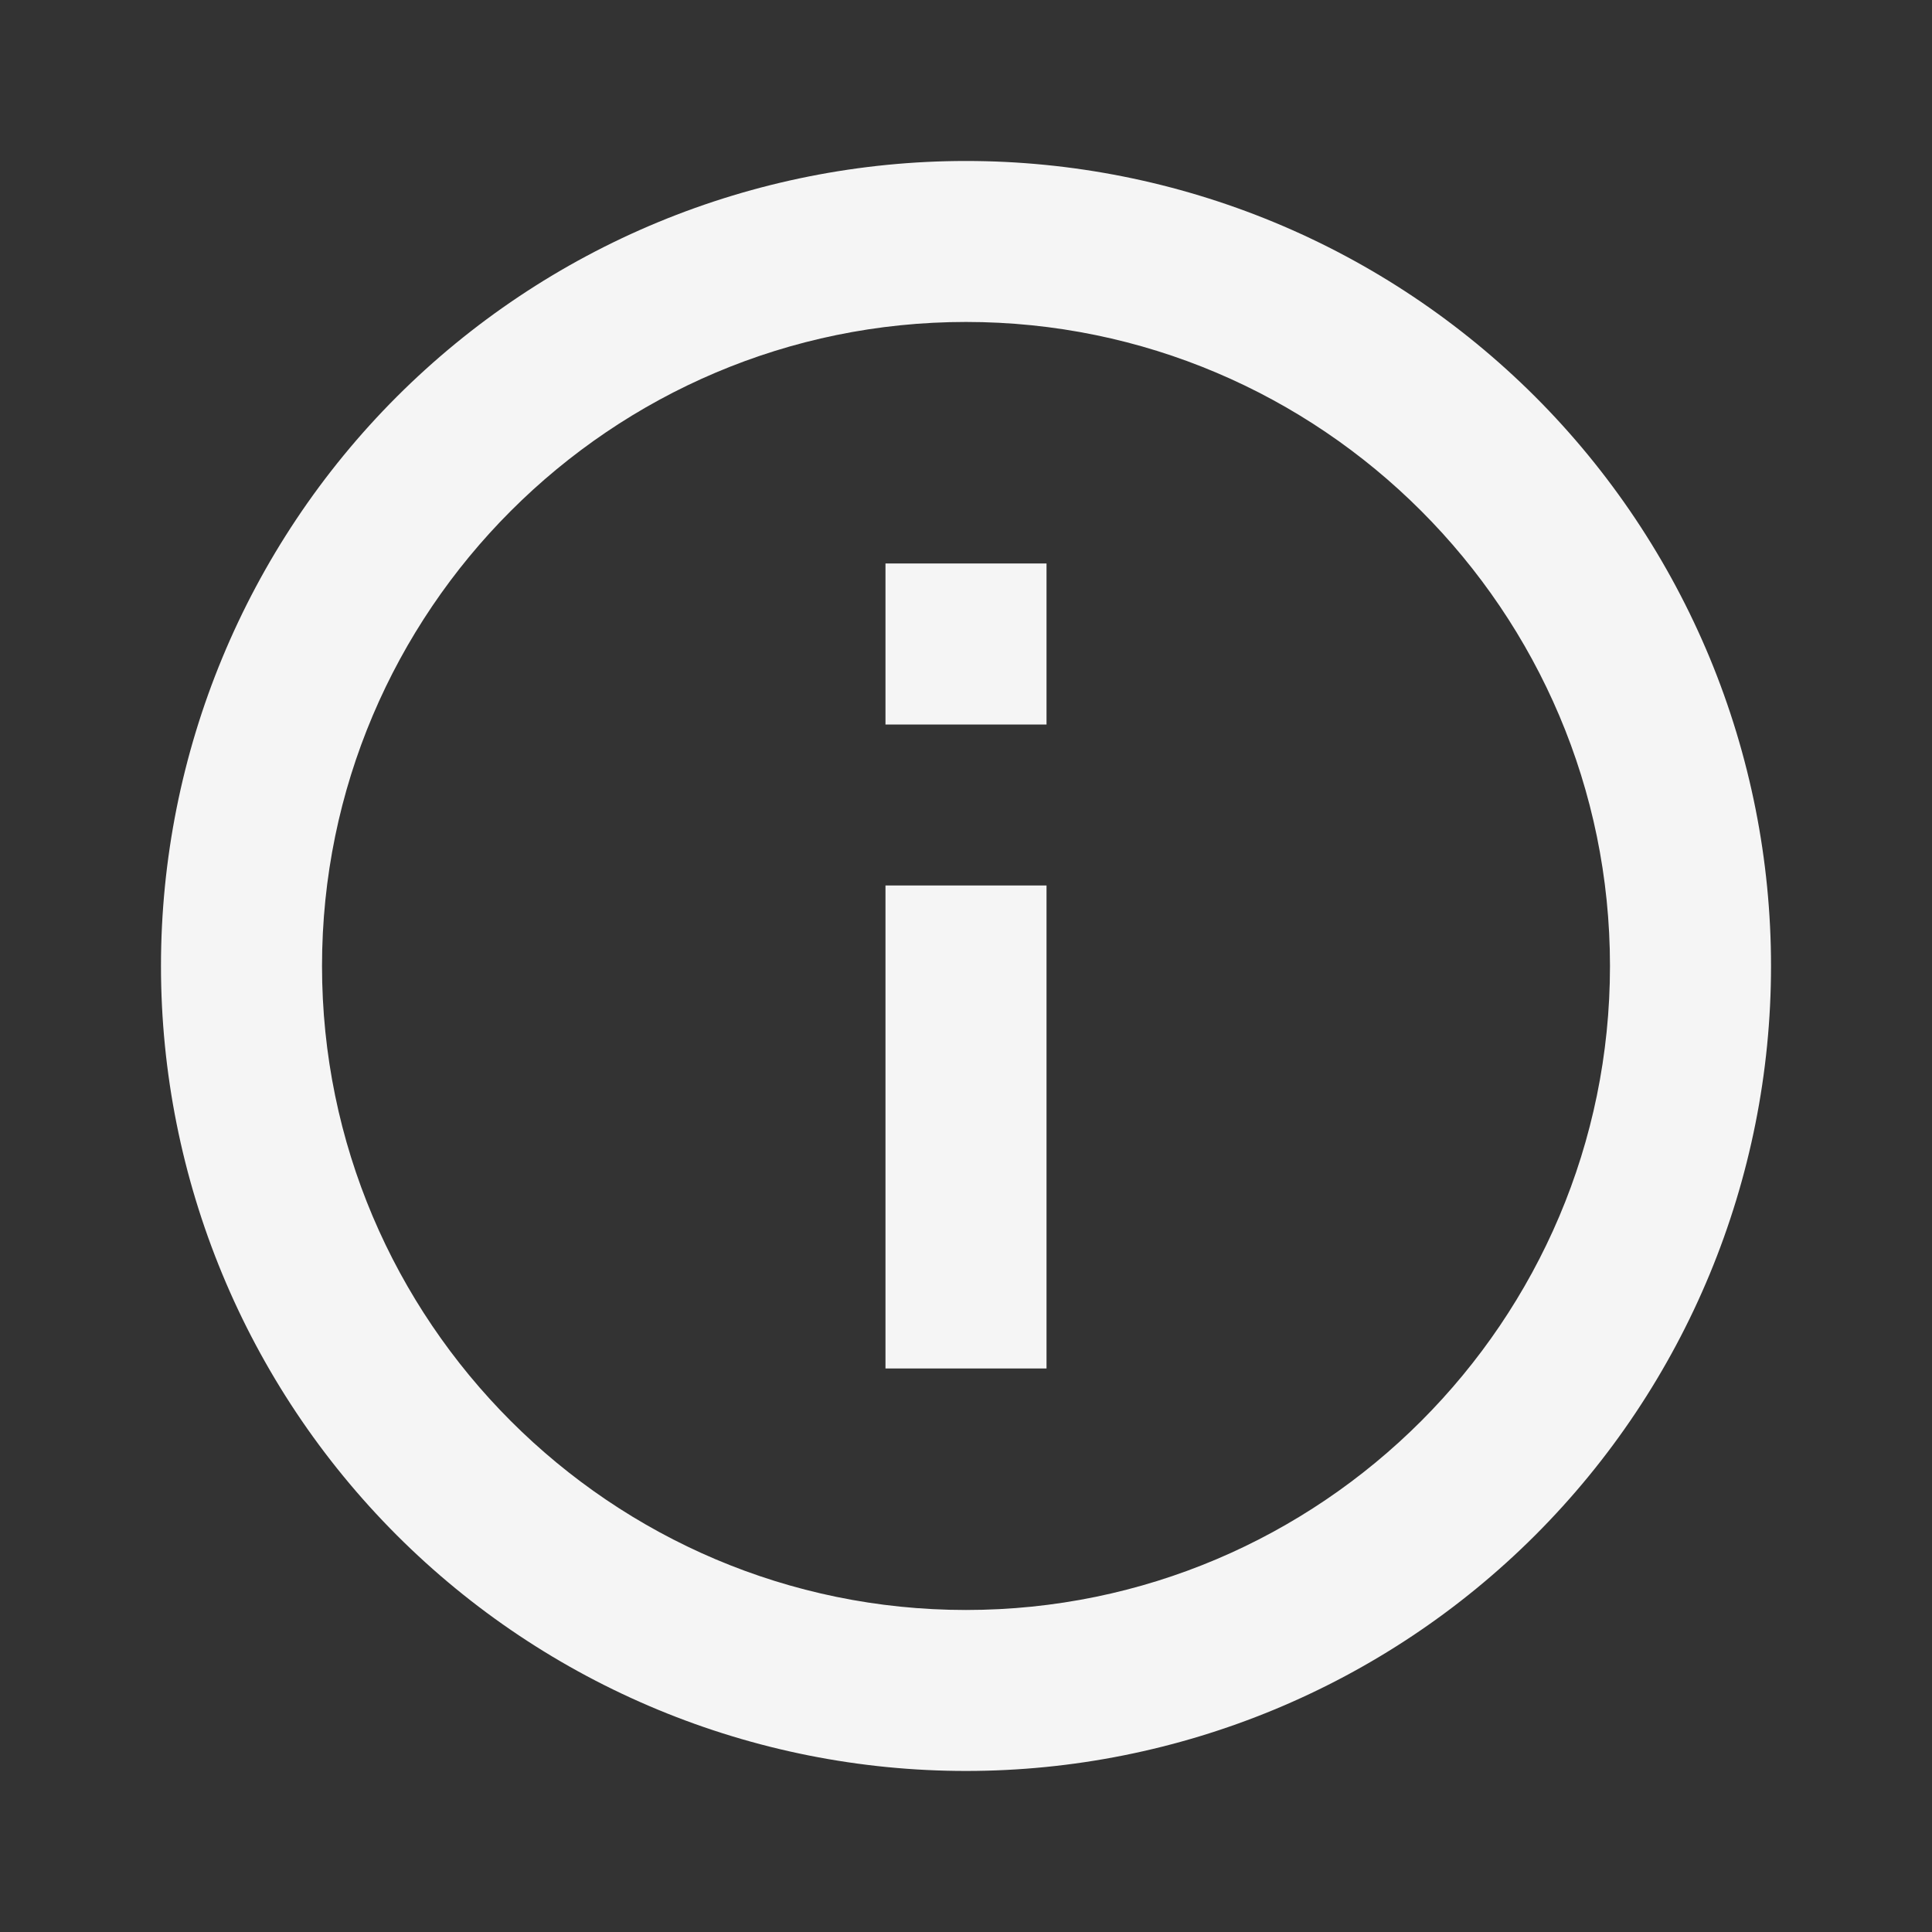 <svg width="28" height="28" viewBox="0 0 28 28" fill="none" xmlns="http://www.w3.org/2000/svg">
<rect x="0" y="0" width="28" height="28" fill="#333333" stroke="none"/>
<path d="M12.833 10.5H15.167V8.166H12.833M14 23.333C8.855 23.333 4.667 19.145 4.667 14C4.667 8.855 8.855 4.666 14 4.666C19.145 4.666 23.333 8.855 23.333 14C23.333 19.145 19.145 23.333 14 23.333ZM14 2.333C12.468 2.333 10.951 2.635 9.535 3.221C8.12 3.807 6.834 4.667 5.75 5.75C3.563 7.938 2.333 10.905 2.333 14C2.333 17.094 3.563 20.061 5.75 22.249C6.834 23.333 8.12 24.192 9.535 24.778C10.951 25.365 12.468 25.666 14 25.666C17.094 25.666 20.062 24.437 22.25 22.249C24.438 20.061 25.667 17.094 25.667 14C25.667 12.468 25.365 10.95 24.779 9.535C24.192 8.12 23.333 6.833 22.25 5.75C21.166 4.667 19.88 3.807 18.465 3.221C17.049 2.635 15.532 2.333 14 2.333ZM12.833 19.833H15.167V12.833H12.833V19.833Z" fill="#F5F5F5"/>
</svg>
